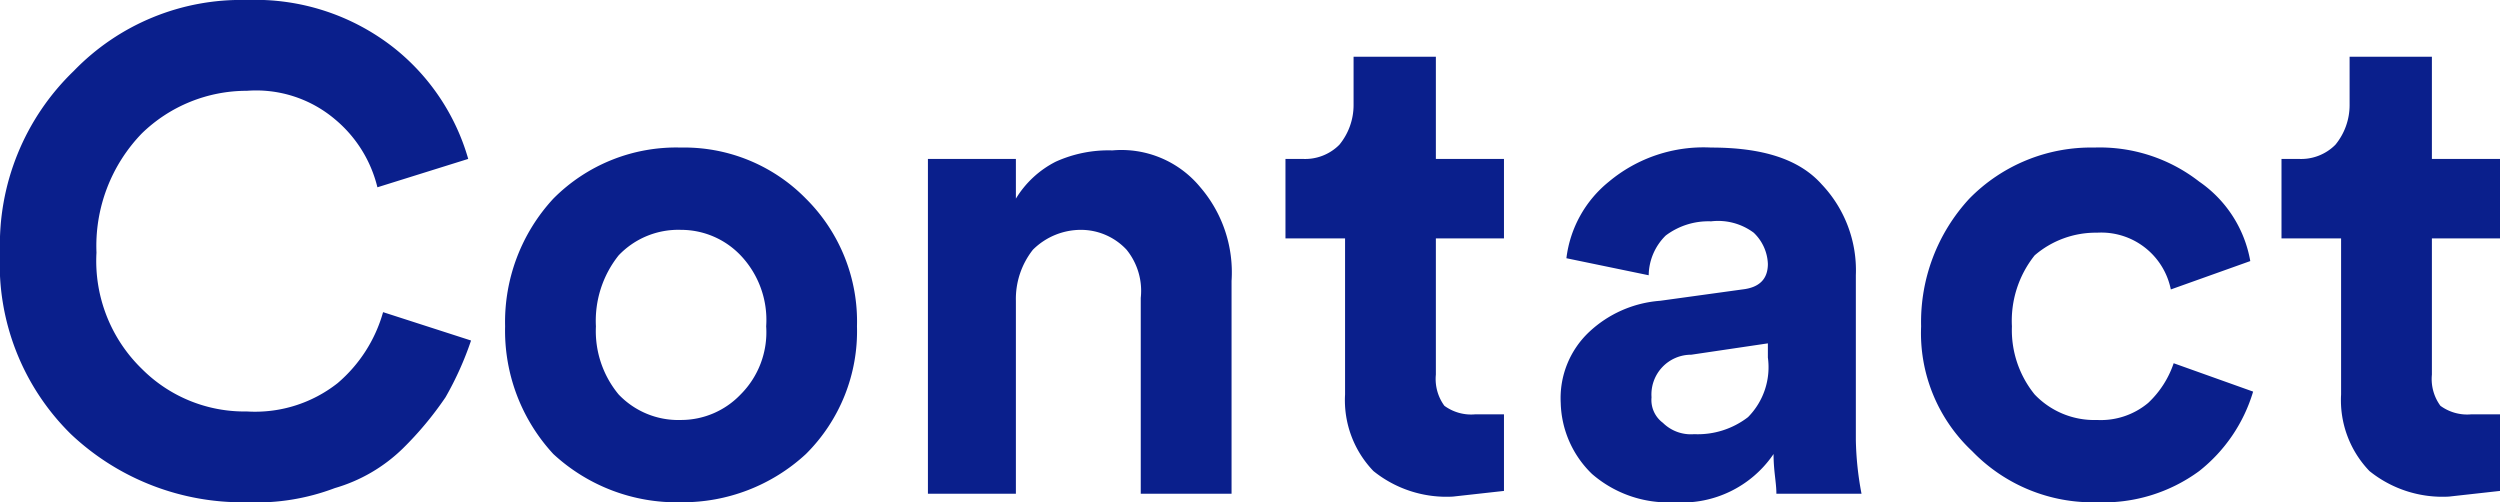 <svg xmlns="http://www.w3.org/2000/svg" xmlns:xlink="http://www.w3.org/1999/xlink" viewBox="0 0 88.1 17.7"><defs><style>.cls-1{fill:none;}.cls-2{clip-path:url(#clip-path);}.cls-3{fill:#0a1f8c;}</style><clipPath id="clip-path"><rect class="cls-1" width="88.1" height="17.74"/></clipPath></defs><g id="Layer_2" data-name="Layer 2"><g id="Layer_1-2" data-name="Layer 1"><g class="cls-2"><path class="cls-3" d="M85.7,2H82.8V3.7a2.2,2.2,0,0,1-.5,1.4,1.7,1.7,0,0,1-1.3.5h-.6V8.4h2.1v5.5a3.6,3.6,0,0,0,1,2.7,4.1,4.1,0,0,0,2.8.9l1.8-.2V14.6h-1a1.6,1.6,0,0,1-1.1-.3,1.6,1.6,0,0,1-.3-1.1V8.4h2.4V5.6H85.7ZM73.9,8.2a2.5,2.5,0,0,1,2.6,2l2.8-1a4.3,4.3,0,0,0-1.8-2.8,5.7,5.7,0,0,0-3.7-1.2A6,6,0,0,0,69.4,7a6.4,6.4,0,0,0-1.7,4.5,5.7,5.7,0,0,0,1.8,4.4,5.9,5.9,0,0,0,4.4,1.8,5.7,5.7,0,0,0,3.6-1.1,5.6,5.6,0,0,0,1.9-2.8l-2.8-1a3.4,3.4,0,0,1-.9,1.4,2.6,2.6,0,0,1-1.8.6,2.9,2.9,0,0,1-2.2-.9,3.6,3.6,0,0,1-.8-2.4A3.7,3.7,0,0,1,71.7,9a3.3,3.3,0,0,1,2.2-.8M59.7,15.3a1.4,1.4,0,0,1-1.1-.4,1,1,0,0,1-.4-.9,1.4,1.4,0,0,1,1.4-1.5l2.7-.4v.5a2.5,2.5,0,0,1-.7,2.1,2.9,2.9,0,0,1-1.9.6M55,14.2a3.6,3.6,0,0,0,1.1,2.5,4.1,4.1,0,0,0,2.9,1A3.9,3.9,0,0,0,62.5,16c0,.6.1,1,.1,1.4h3a11.1,11.1,0,0,1-.2-1.9V9.7a4.4,4.4,0,0,0-1.2-3.2c-.8-.9-2.1-1.3-3.9-1.3a5.2,5.2,0,0,0-3.6,1.2,4.1,4.1,0,0,0-1.5,2.7l2.9.6a2,2,0,0,1,.6-1.4,2.5,2.5,0,0,1,1.6-.5,2.1,2.1,0,0,1,1.5.4,1.6,1.6,0,0,1,.5,1.1q0,.8-.9.9l-2.9.4A4.1,4.1,0,0,0,56,11.7a3.2,3.2,0,0,0-1,2.5M50.6,2H47.7V3.7a2.2,2.2,0,0,1-.5,1.4,1.7,1.7,0,0,1-1.3.5h-.6V8.4h2.1v5.5a3.6,3.6,0,0,0,1,2.7,4.1,4.1,0,0,0,2.8.9l1.8-.2V14.6H52a1.6,1.6,0,0,1-1.1-.3,1.6,1.6,0,0,1-.3-1.1V8.4H53V5.6H50.6ZM35.8,10.6a2.8,2.8,0,0,1,.6-1.8,2.4,2.4,0,0,1,1.7-.7,2.2,2.2,0,0,1,1.6.7,2.3,2.3,0,0,1,.5,1.7v6.9h3.2V9.9a4.6,4.6,0,0,0-1.1-3.3,3.6,3.6,0,0,0-3.1-1.3,4.5,4.5,0,0,0-2,.4A3.5,3.5,0,0,0,35.8,7V5.6H32.7V17.4h3.1ZM24,5.2A6.1,6.1,0,0,0,19.5,7a6.4,6.4,0,0,0-1.7,4.5A6.4,6.4,0,0,0,19.5,16,6.4,6.4,0,0,0,24,17.7,6.4,6.4,0,0,0,28.4,16a6.1,6.1,0,0,0,1.8-4.5A6.1,6.1,0,0,0,28.4,7,6,6,0,0,0,24,5.2m0,9.6a2.9,2.9,0,0,1-2.2-.9,3.5,3.5,0,0,1-.8-2.4A3.7,3.7,0,0,1,21.8,9,2.9,2.9,0,0,1,24,8.1a2.9,2.9,0,0,1,2.1.9,3.3,3.3,0,0,1,.9,2.5,3.1,3.1,0,0,1-.9,2.4,2.9,2.9,0,0,1-2.1.9M8.7,17.7a7.8,7.8,0,0,0,3.1-.5,5.7,5.7,0,0,0,2.4-1.4A11.9,11.9,0,0,0,15.7,14a11.3,11.3,0,0,0,.9-2l-3.1-1a5.1,5.1,0,0,1-1.6,2.5,4.7,4.7,0,0,1-3.2,1A5.1,5.1,0,0,1,5,13,5.3,5.3,0,0,1,3.4,8.9,5.7,5.7,0,0,1,5,4.7,5.3,5.3,0,0,1,8.7,3.2a4.3,4.3,0,0,1,3.1,1,4.5,4.5,0,0,1,1.5,2.4l3.2-1a7.7,7.7,0,0,0-2.6-3.9A7.9,7.9,0,0,0,8.7,0,8.2,8.2,0,0,0,2.6,2.5,8.5,8.5,0,0,0,0,8.9a8.4,8.4,0,0,0,2.5,6.4,8.8,8.8,0,0,0,6.2,2.4"/></g></g></g></svg>